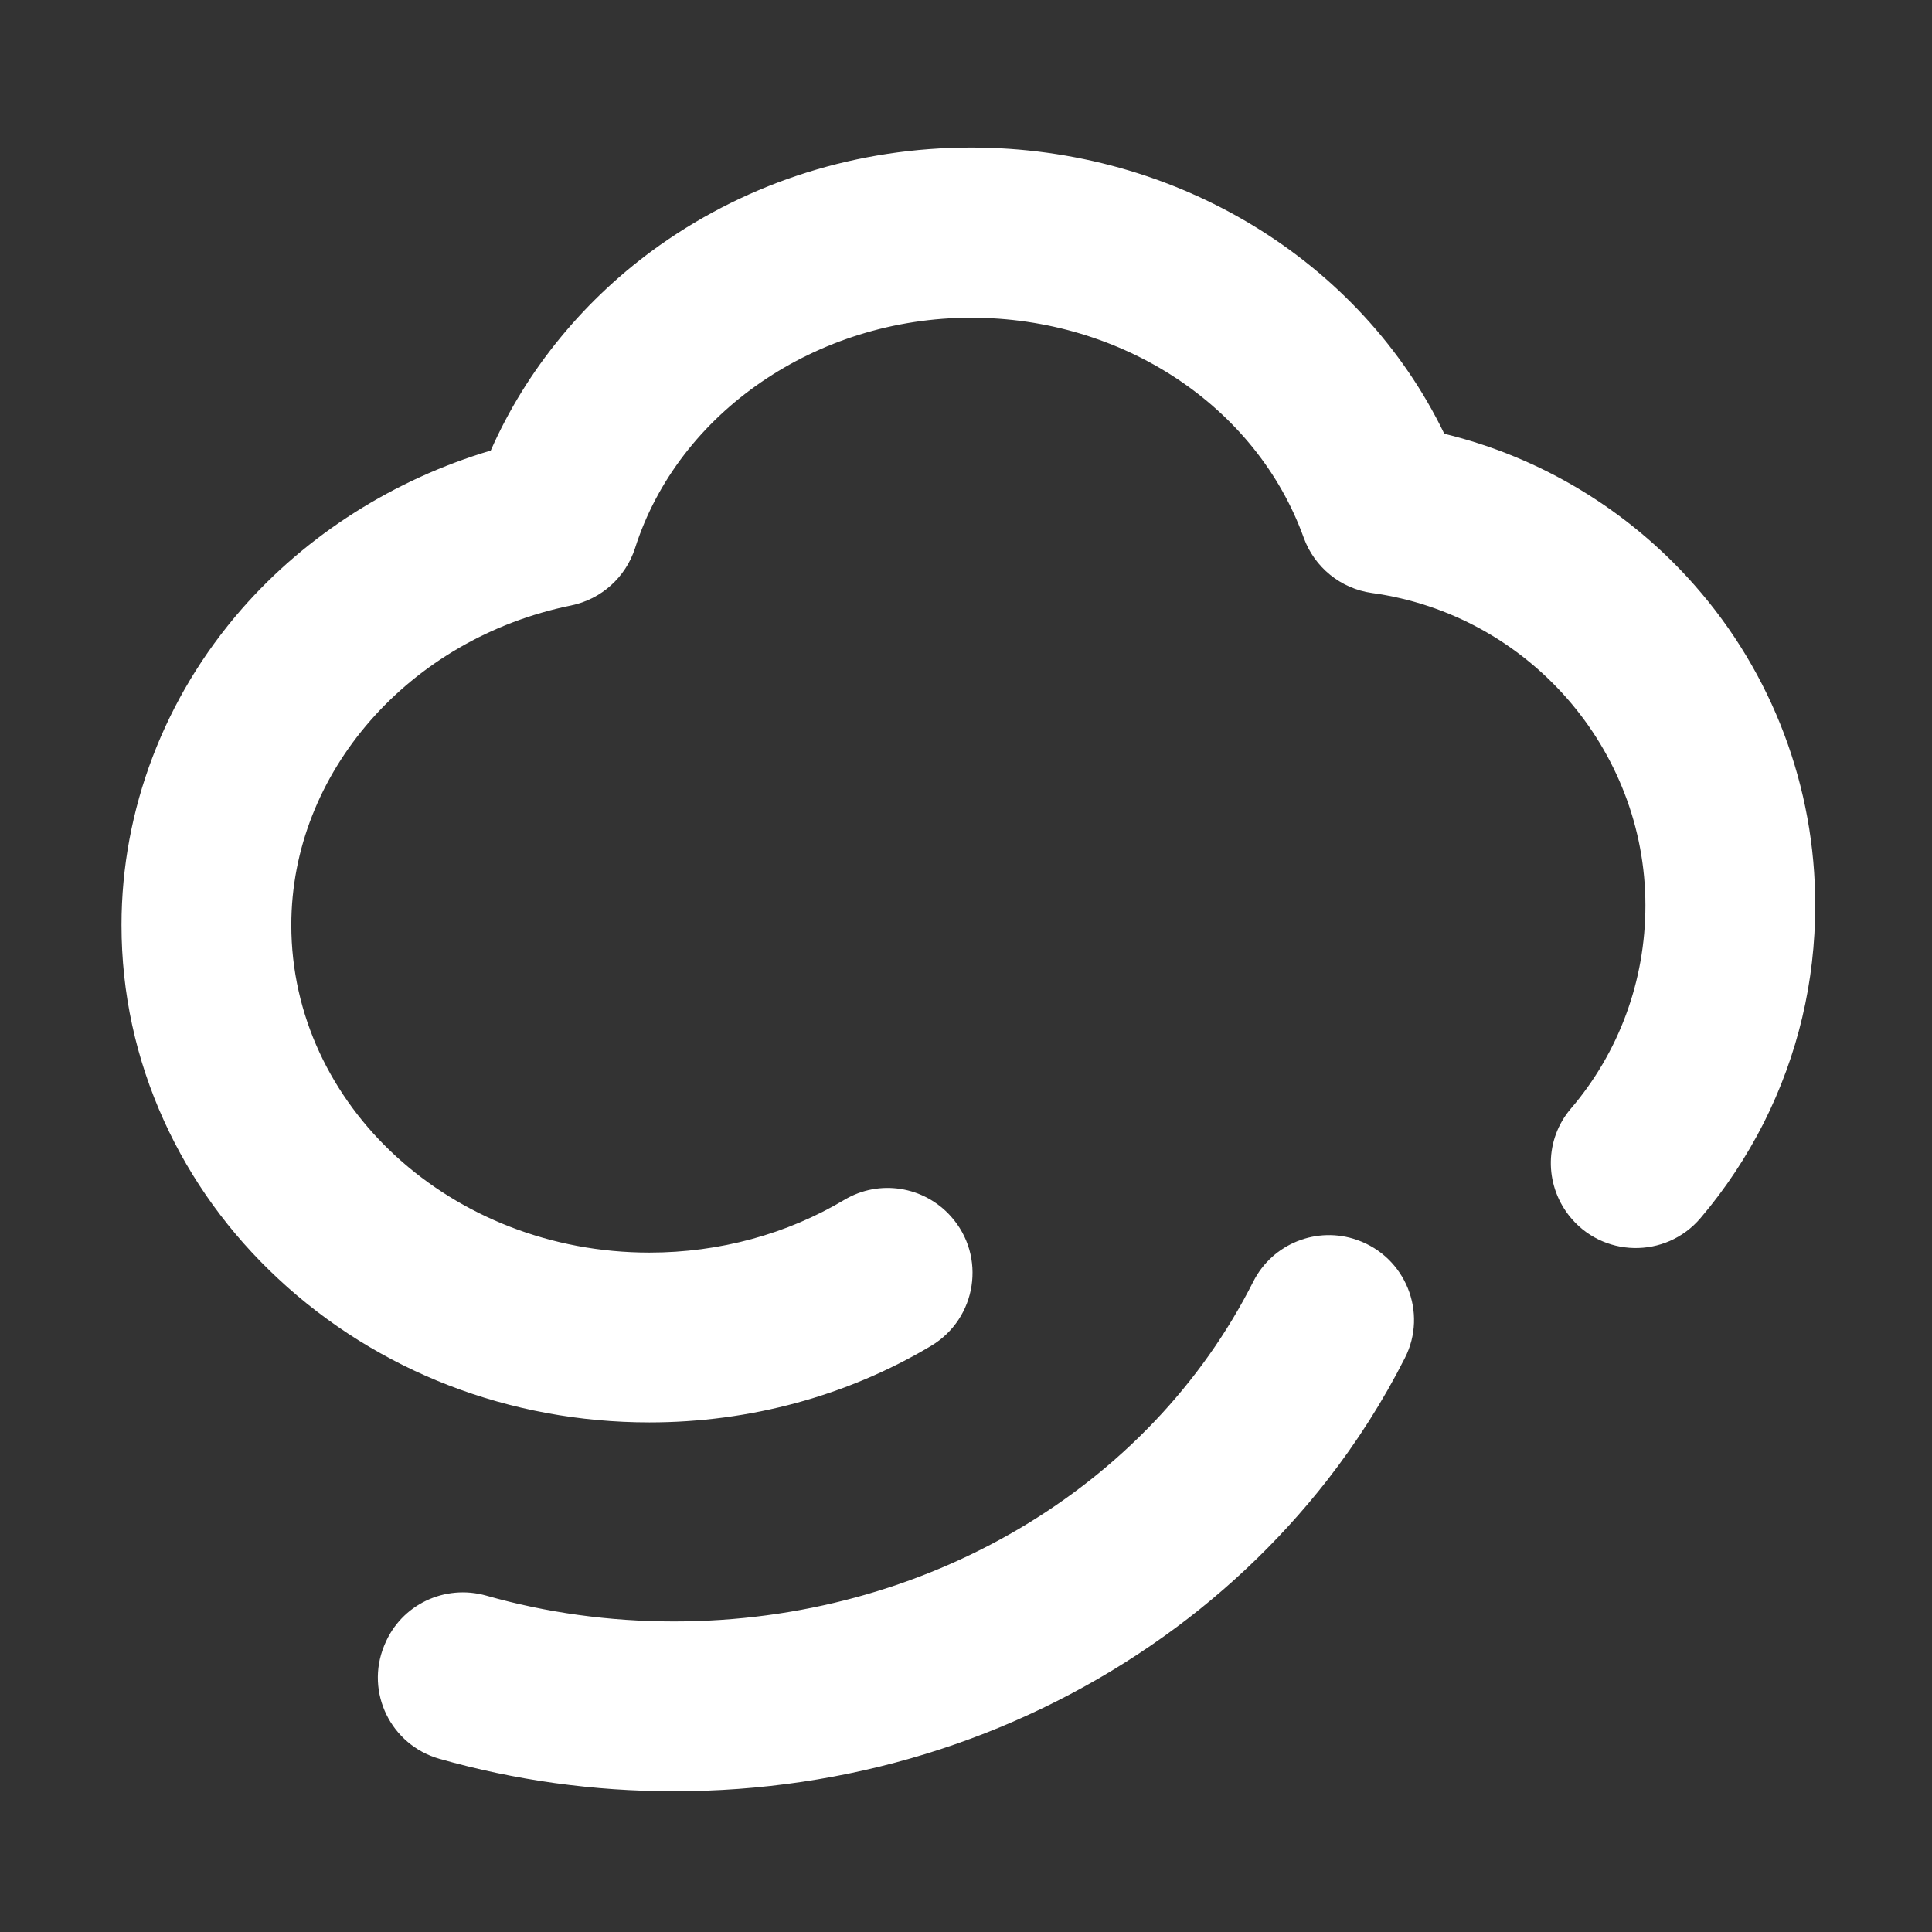 <?xml version="1.0" standalone="no"?><!DOCTYPE svg PUBLIC "-//W3C//DTD SVG 1.1//EN" "http://www.w3.org/Graphics/SVG/1.1/DTD/svg11.dtd"><svg t="1719989159607" class="icon" viewBox="0 0 1024 1024" version="1.1" xmlns="http://www.w3.org/2000/svg" p-id="1757" xmlns:xlink="http://www.w3.org/1999/xlink" width="200" height="200"><rect x="0" y="0" width="1024" height="1024" fill="#333333" stroke="none"/><path d="M719.3 657.2c-21.2-7.5-44.8 1.9-55 22-55 109.2-173.7 180.2-307.1 180.2-34.2 0-67.5-4.6-99.5-13.7-22-6.2-45.1 4.8-53.8 25.9l-0.3 0.7c-10.1 24.7 3.6 52.6 29.3 59.9 40.1 11.4 81.7 17.2 124.3 17.2 91.7 0 179.2-26.8 253-77.4 35.7-24.5 67-53.9 93.2-87.4 15.9-20.4 29.7-42.1 41.2-64.8 12.3-24.1 0.4-53.6-25.3-62.6z" p-id="1758" fill="#ffffff"></path><path d="M898 310c-35.1-39.8-81.4-67.7-132.5-80.1-44.4-91.8-141.9-151.7-250.7-151.7-60 0-117.1 17.9-165 51.7-39.6 28-70.8 66-89.7 108.9-51.3 15.3-97.4 44.5-131.9 83.9-41.1 47-63.8 106.5-63.8 167.6 0 36 7.6 70.9 22.5 103.7 14.3 31.5 34.7 59.7 60.6 83.8 52.7 49.1 122.6 76.1 196.7 76.1 53.4 0 104.9-14.1 149.2-40.5 24.4-14.5 29.5-47.6 10.6-68.7-14.3-16-37.9-19.8-56.4-8.8-30.5 18.2-66.2 28-103.4 28-104.7 0-189.8-77.9-189.8-173.6 0-80.7 62.4-151.9 148.3-169.4 16-3.3 28.9-14.9 33.9-30.4 22.9-71.9 96.2-122.1 178.1-122.1 80.3 0 151.2 46.9 176.3 116.6 5.7 15.7 19.6 27 36.2 29.3 82.6 11.4 144.9 82.6 144.9 165.6 0 40.1-14.1 78-39.6 107.8-13.7 16.1-14 39.6-1.1 56.3 17.5 22.7 51.5 23.4 70 1.5 13.1-15.4 24.3-32.4 33.4-50.3 18.1-36 27.3-74.8 27.3-115.3 0.1-62.7-22.7-123-64.1-169.9z" p-id="1759" fill="#ffffff"></path></svg>